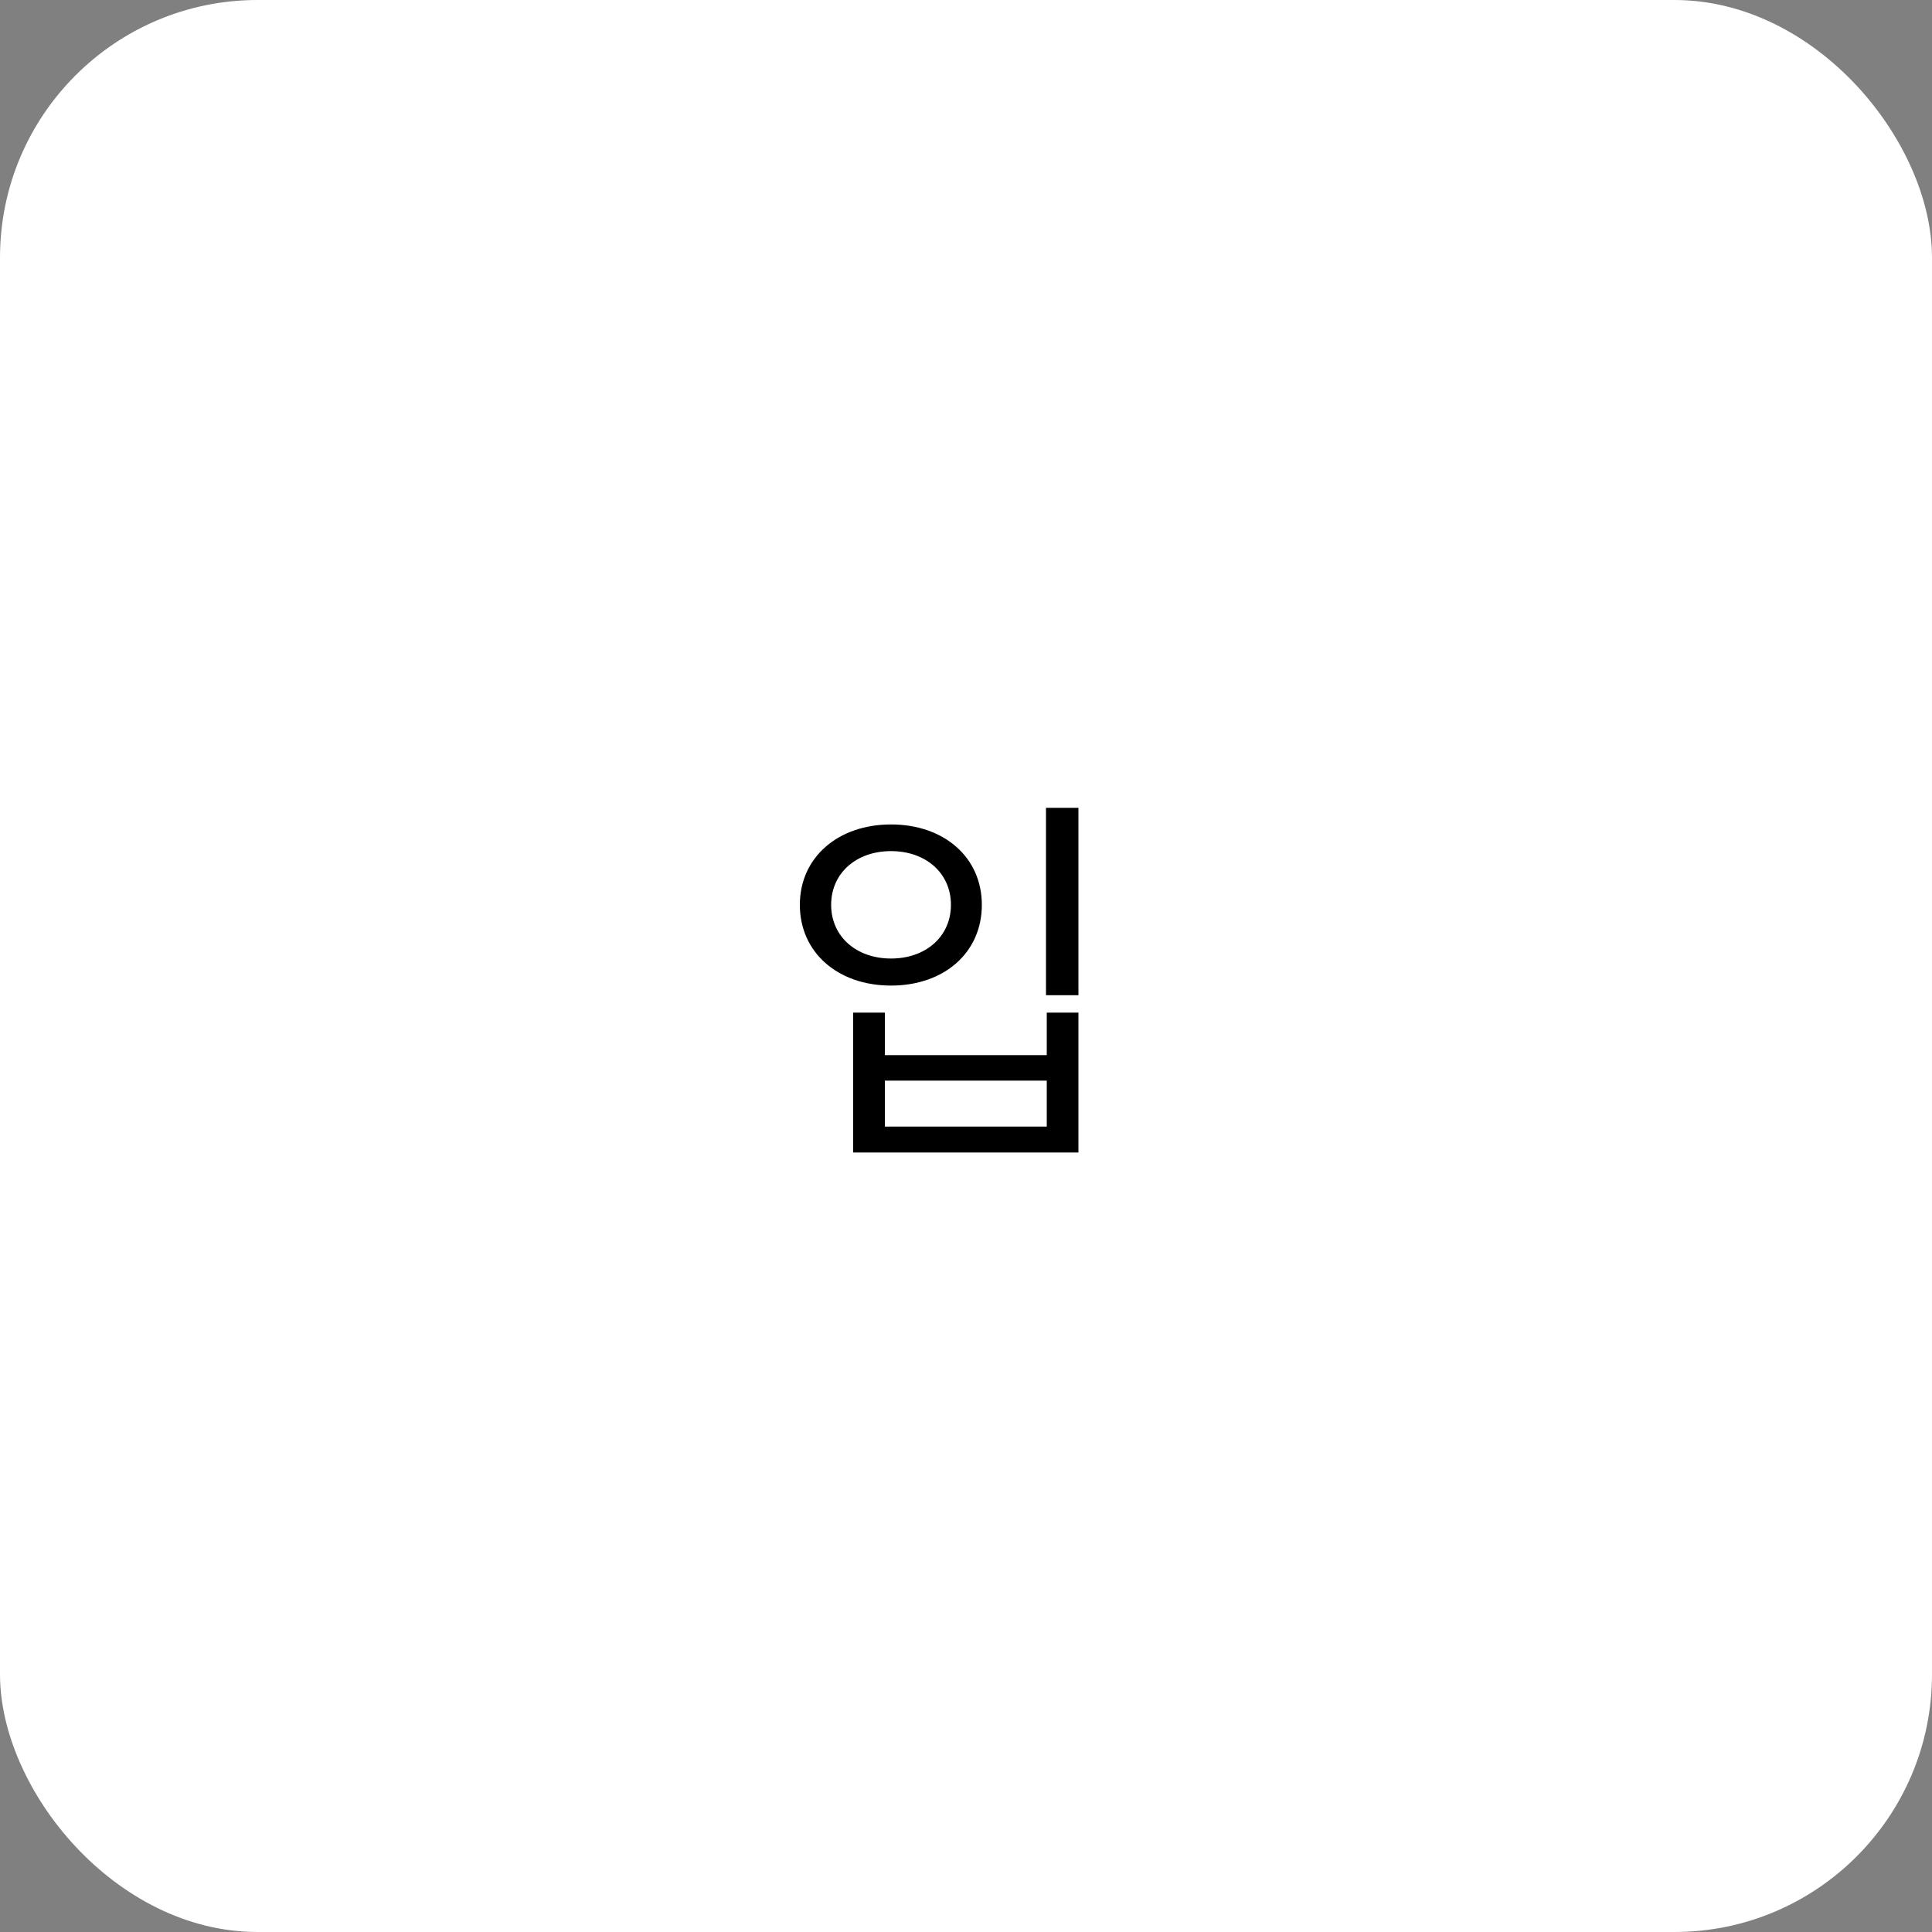 <svg width="60" height="60" viewBox="0 0 60 60" fill="none" xmlns="http://www.w3.org/2000/svg">
<rect x="0" y="0" width="60" height="60" fill="#808080" stroke="none"/>
<rect width="60" height="60" rx="8" fill="white"/>
<path d="M32.484 25.088H33.492V30.908H32.484V25.088ZM26.496 31.448H27.48V32.768H32.508V31.448H33.492V35.792H26.496V31.448ZM27.48 33.56V34.988H32.508V33.56H27.48ZM27.672 25.604C29.316 25.604 30.492 26.624 30.492 28.1C30.492 29.588 29.316 30.608 27.672 30.608C26.028 30.608 24.84 29.588 24.84 28.1C24.84 26.624 26.028 25.604 27.672 25.604ZM27.672 26.432C26.592 26.432 25.812 27.116 25.812 28.1C25.812 29.084 26.592 29.768 27.672 29.768C28.752 29.768 29.532 29.084 29.532 28.1C29.532 27.116 28.752 26.432 27.672 26.432Z" fill="black"/>
</svg>
